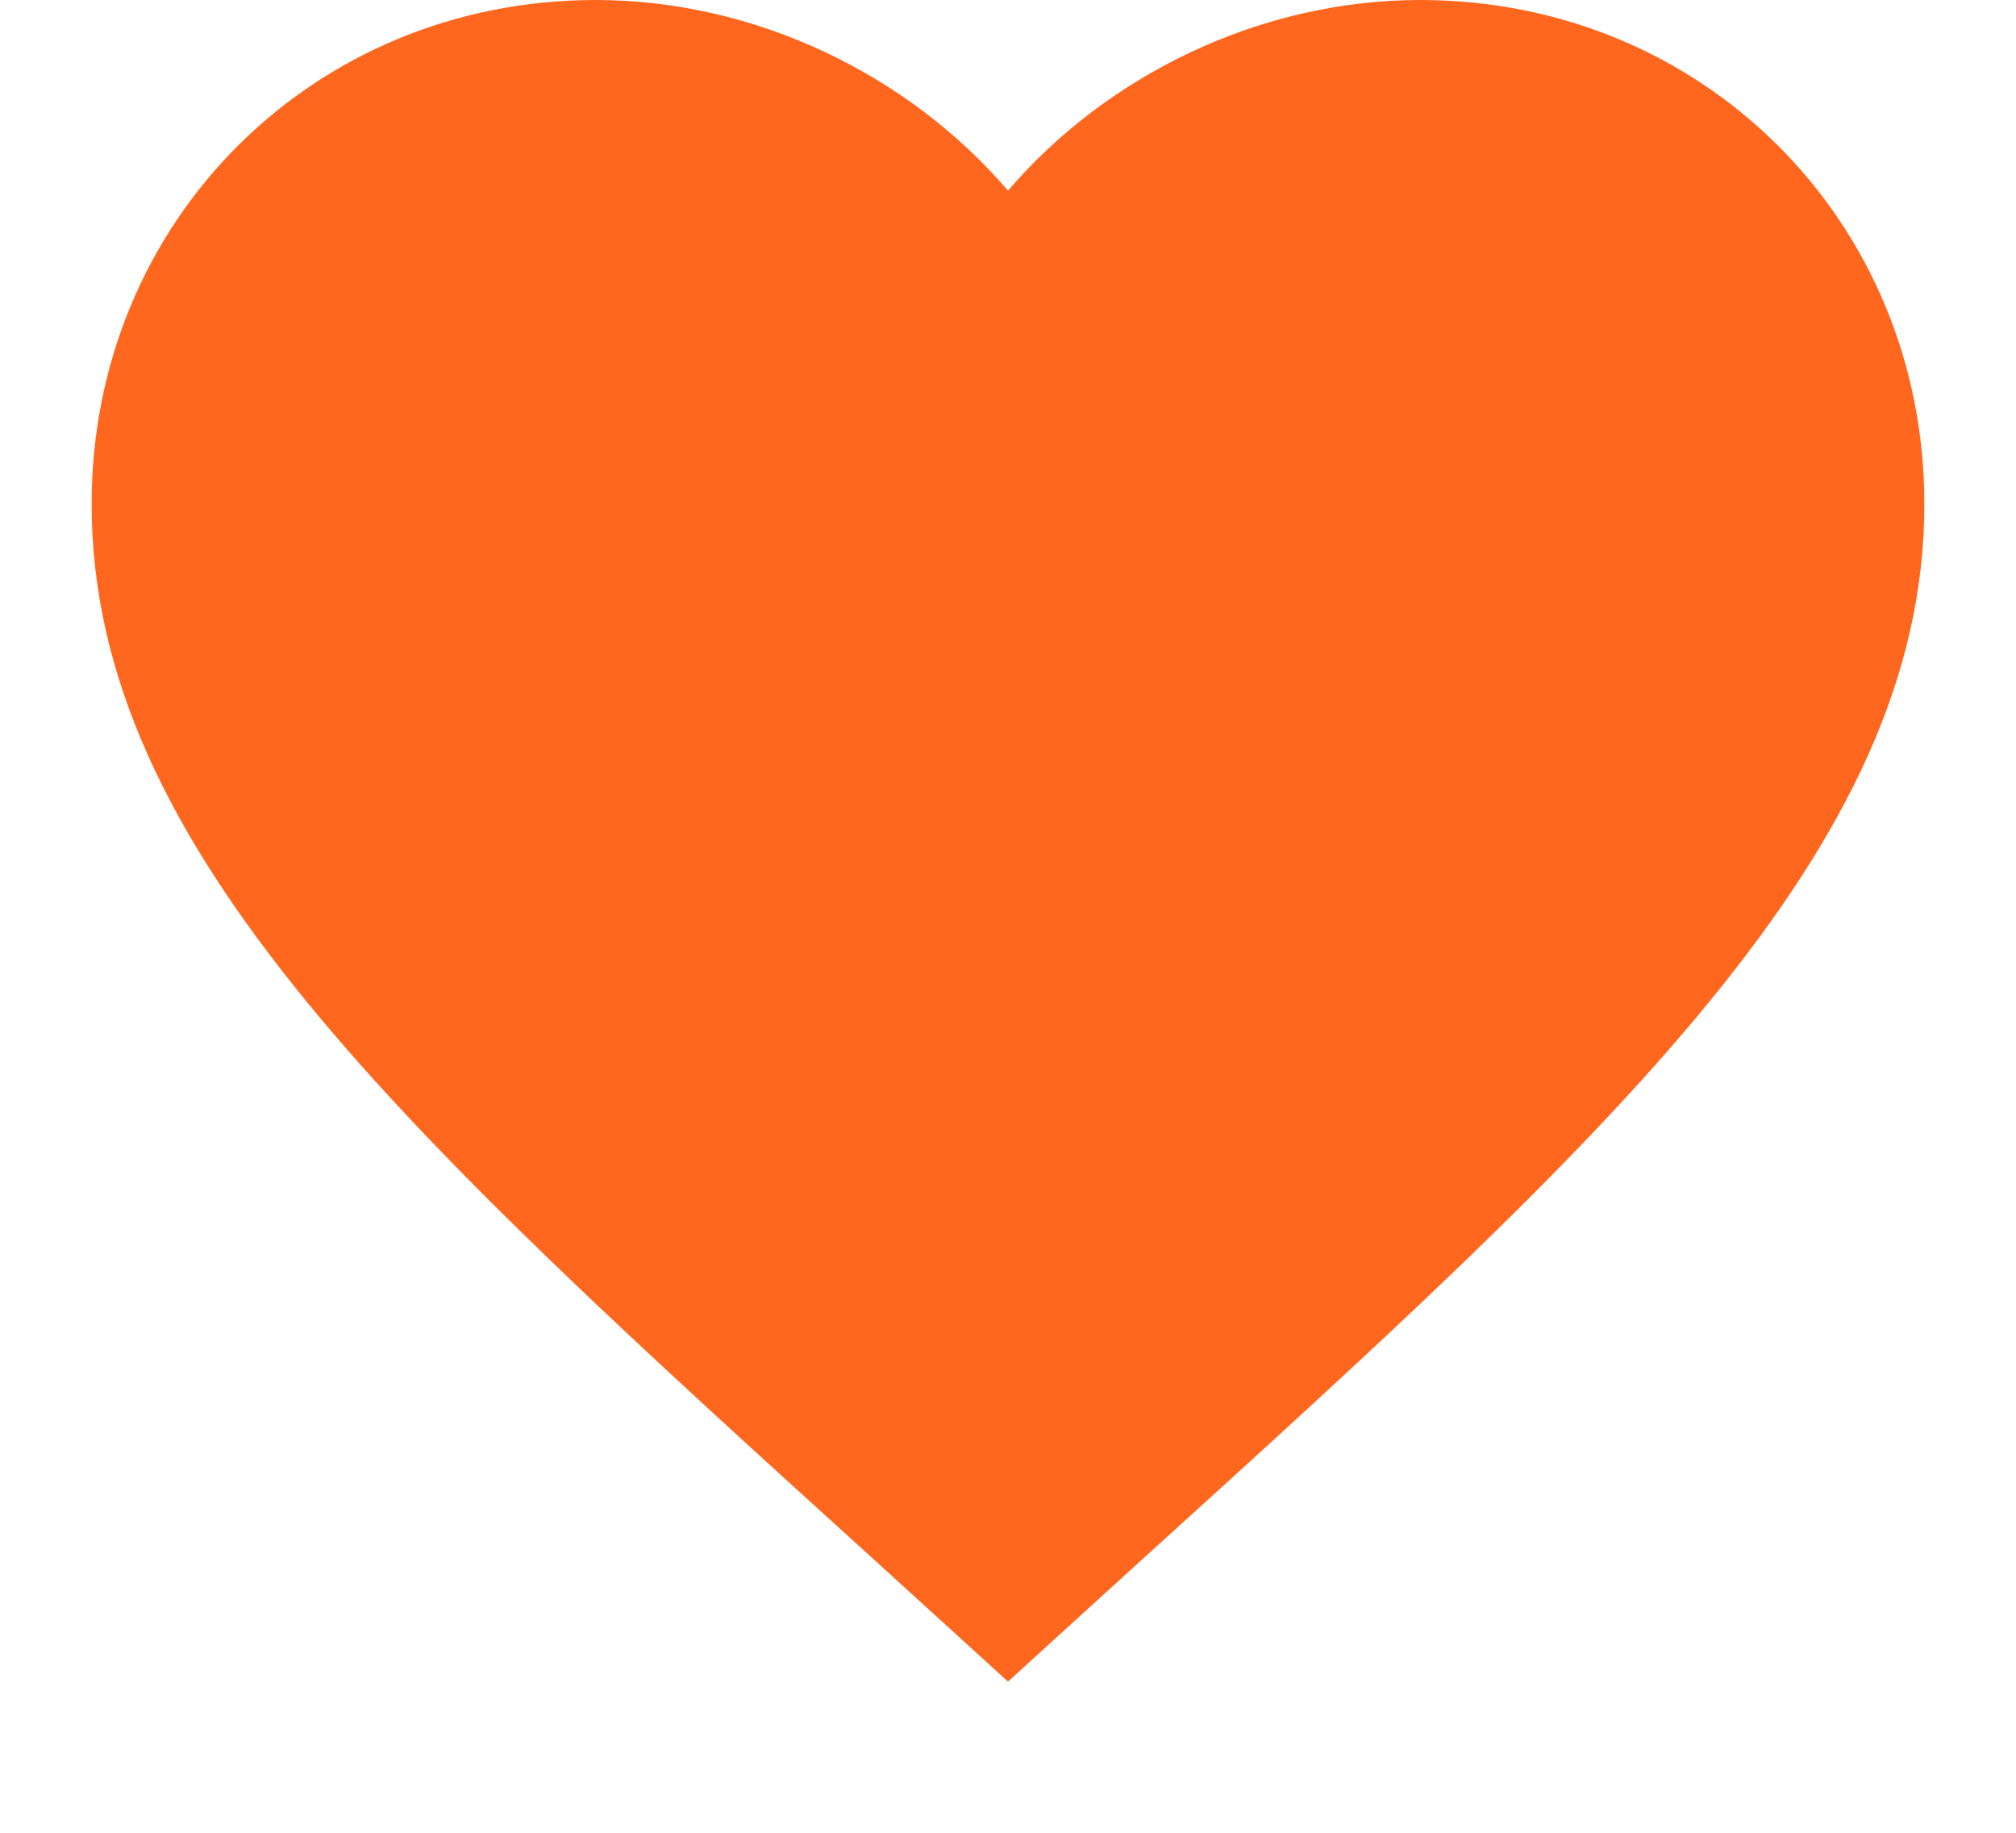 <svg width="11" height="10" viewBox="0 0 11 10" fill="none" xmlns="http://www.w3.org/2000/svg">
<path d="M5.5 9.175L4.775 8.515C2.2 6.18 0.5 4.635 0.5 2.75C0.5 1.205 1.71 0 3.25 0C4.12 0 4.955 0.405 5.5 1.04C6.045 0.405 6.88 0 7.75 0C9.29 0 10.5 1.205 10.5 2.75C10.5 4.635 8.8 6.18 6.225 8.515L5.5 9.175Z" fill="#FF671E"/>
</svg>
